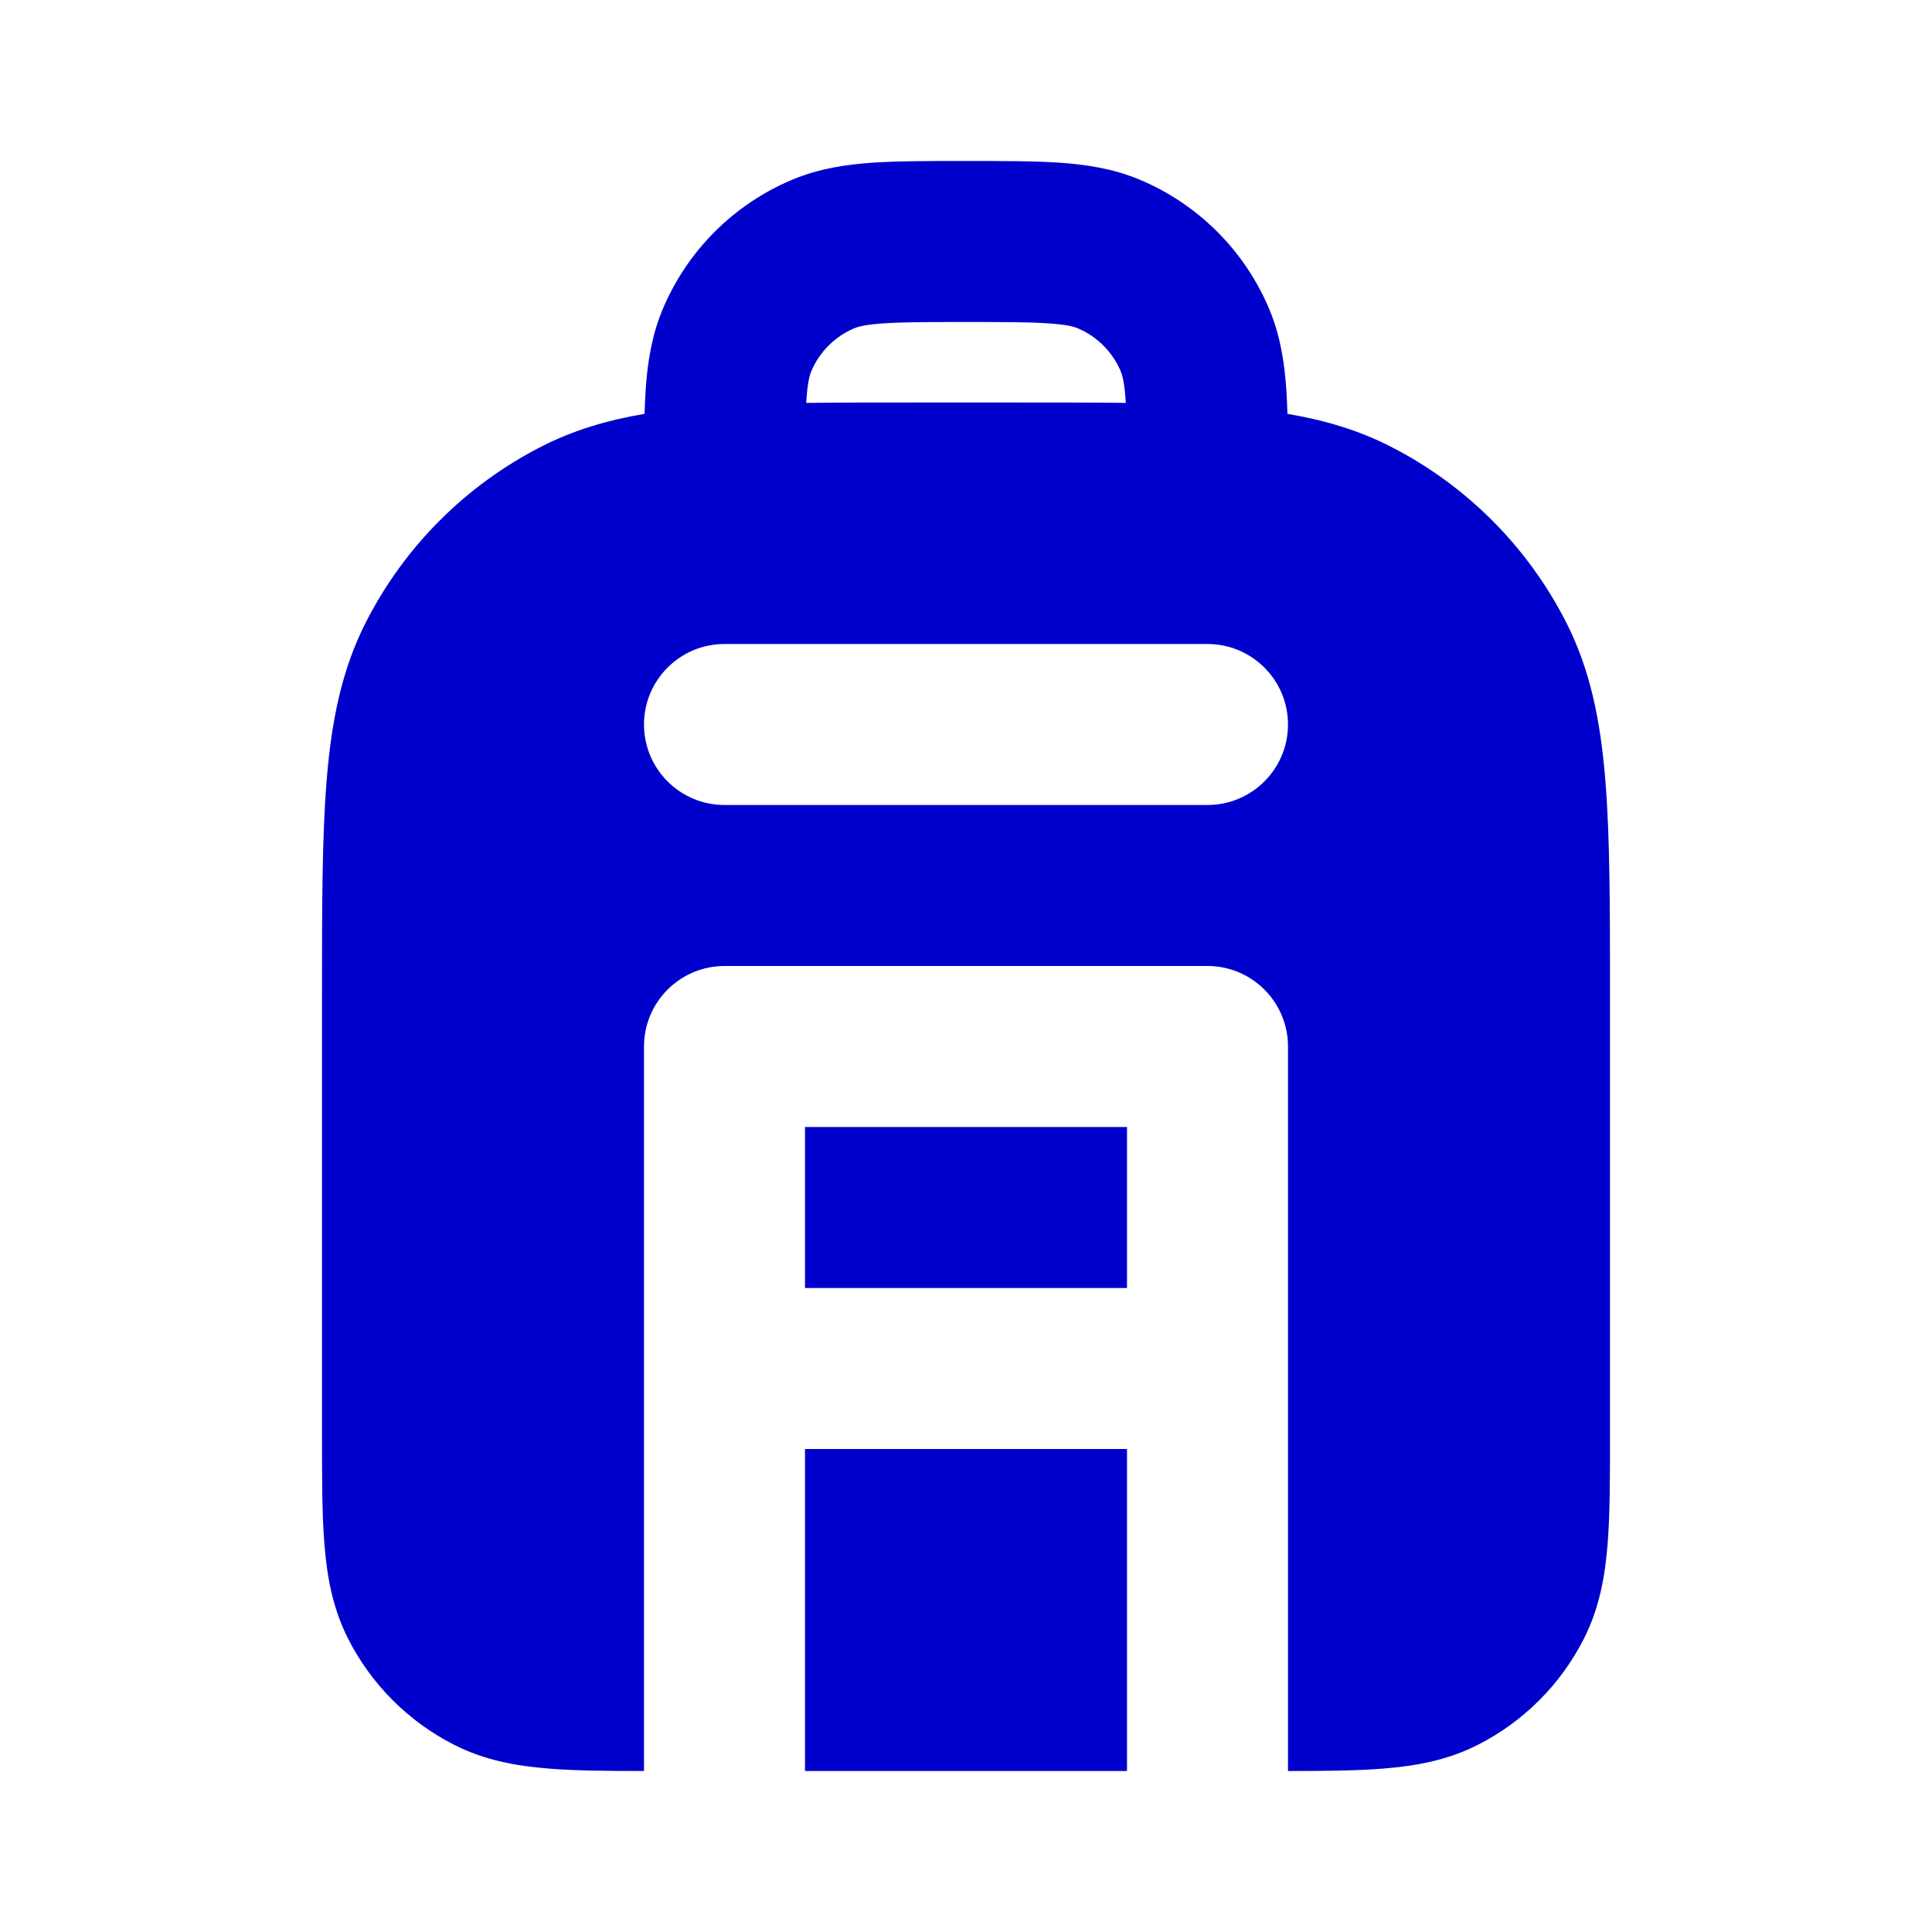 <svg width="24" height="24" viewBox="0 0 24 24" fill="none" xmlns="http://www.w3.org/2000/svg">
<path fill-rule="evenodd" clip-rule="evenodd" d="M12.032 2H11.968C11.529 2 11.151 2 10.838 2.021C10.508 2.044 10.178 2.093 9.852 2.228C9.117 2.533 8.533 3.117 8.228 3.852C8.093 4.178 8.044 4.508 8.021 4.838C8.015 4.933 8.01 5.034 8.007 5.141C7.55 5.218 7.129 5.342 6.73 5.545C5.789 6.024 5.024 6.789 4.545 7.73C4.243 8.322 4.117 8.963 4.058 9.691C4 10.399 4 11.273 4 12.357V17.838C4 18.366 4 18.82 4.031 19.195C4.063 19.59 4.134 19.984 4.327 20.362C4.615 20.927 5.074 21.385 5.638 21.673C6.016 21.866 6.41 21.937 6.805 21.969C7.141 21.997 7.541 22 8 22V13C8 12.448 8.448 12 9 12H15C15.552 12 16 12.448 16 13V22C16.459 22 16.859 21.997 17.195 21.969C17.59 21.937 17.984 21.866 18.362 21.673C18.927 21.385 19.385 20.927 19.673 20.362C19.866 19.984 19.937 19.59 19.969 19.195C20 18.82 20 18.366 20 17.839V12.357C20 11.273 20 10.399 19.942 9.691C19.883 8.963 19.757 8.322 19.455 7.73C18.976 6.789 18.211 6.024 17.27 5.545C16.871 5.342 16.45 5.218 15.993 5.141C15.99 5.034 15.985 4.933 15.979 4.838C15.956 4.508 15.907 4.178 15.772 3.852C15.467 3.117 14.883 2.533 14.148 2.228C13.822 2.093 13.492 2.044 13.162 2.021C12.849 2 12.471 2 12.032 2ZM11.37 5C10.875 5 10.425 5 10.015 5.005L10.017 4.974C10.032 4.746 10.059 4.659 10.076 4.617C10.178 4.372 10.372 4.178 10.617 4.076C10.659 4.059 10.746 4.032 10.974 4.017C11.211 4.001 11.52 4 12 4C12.48 4 12.789 4.001 13.026 4.017C13.254 4.032 13.341 4.059 13.383 4.076C13.628 4.178 13.822 4.372 13.924 4.617C13.941 4.659 13.968 4.746 13.983 4.974L13.985 5.005C13.575 5 13.125 5 12.63 5H11.37ZM9 8C8.448 8 8 8.448 8 9C8 9.552 8.448 10 9 10H15C15.552 10 16 9.552 16 9C16 8.448 15.552 8 15 8H9Z" fill="#0000CC"/>
<path d="M14 22V18H10V22H14Z" fill="#0000CC"/>
<path d="M14 16H10V14H14V16Z" fill="#0000CC"/>
</svg>
